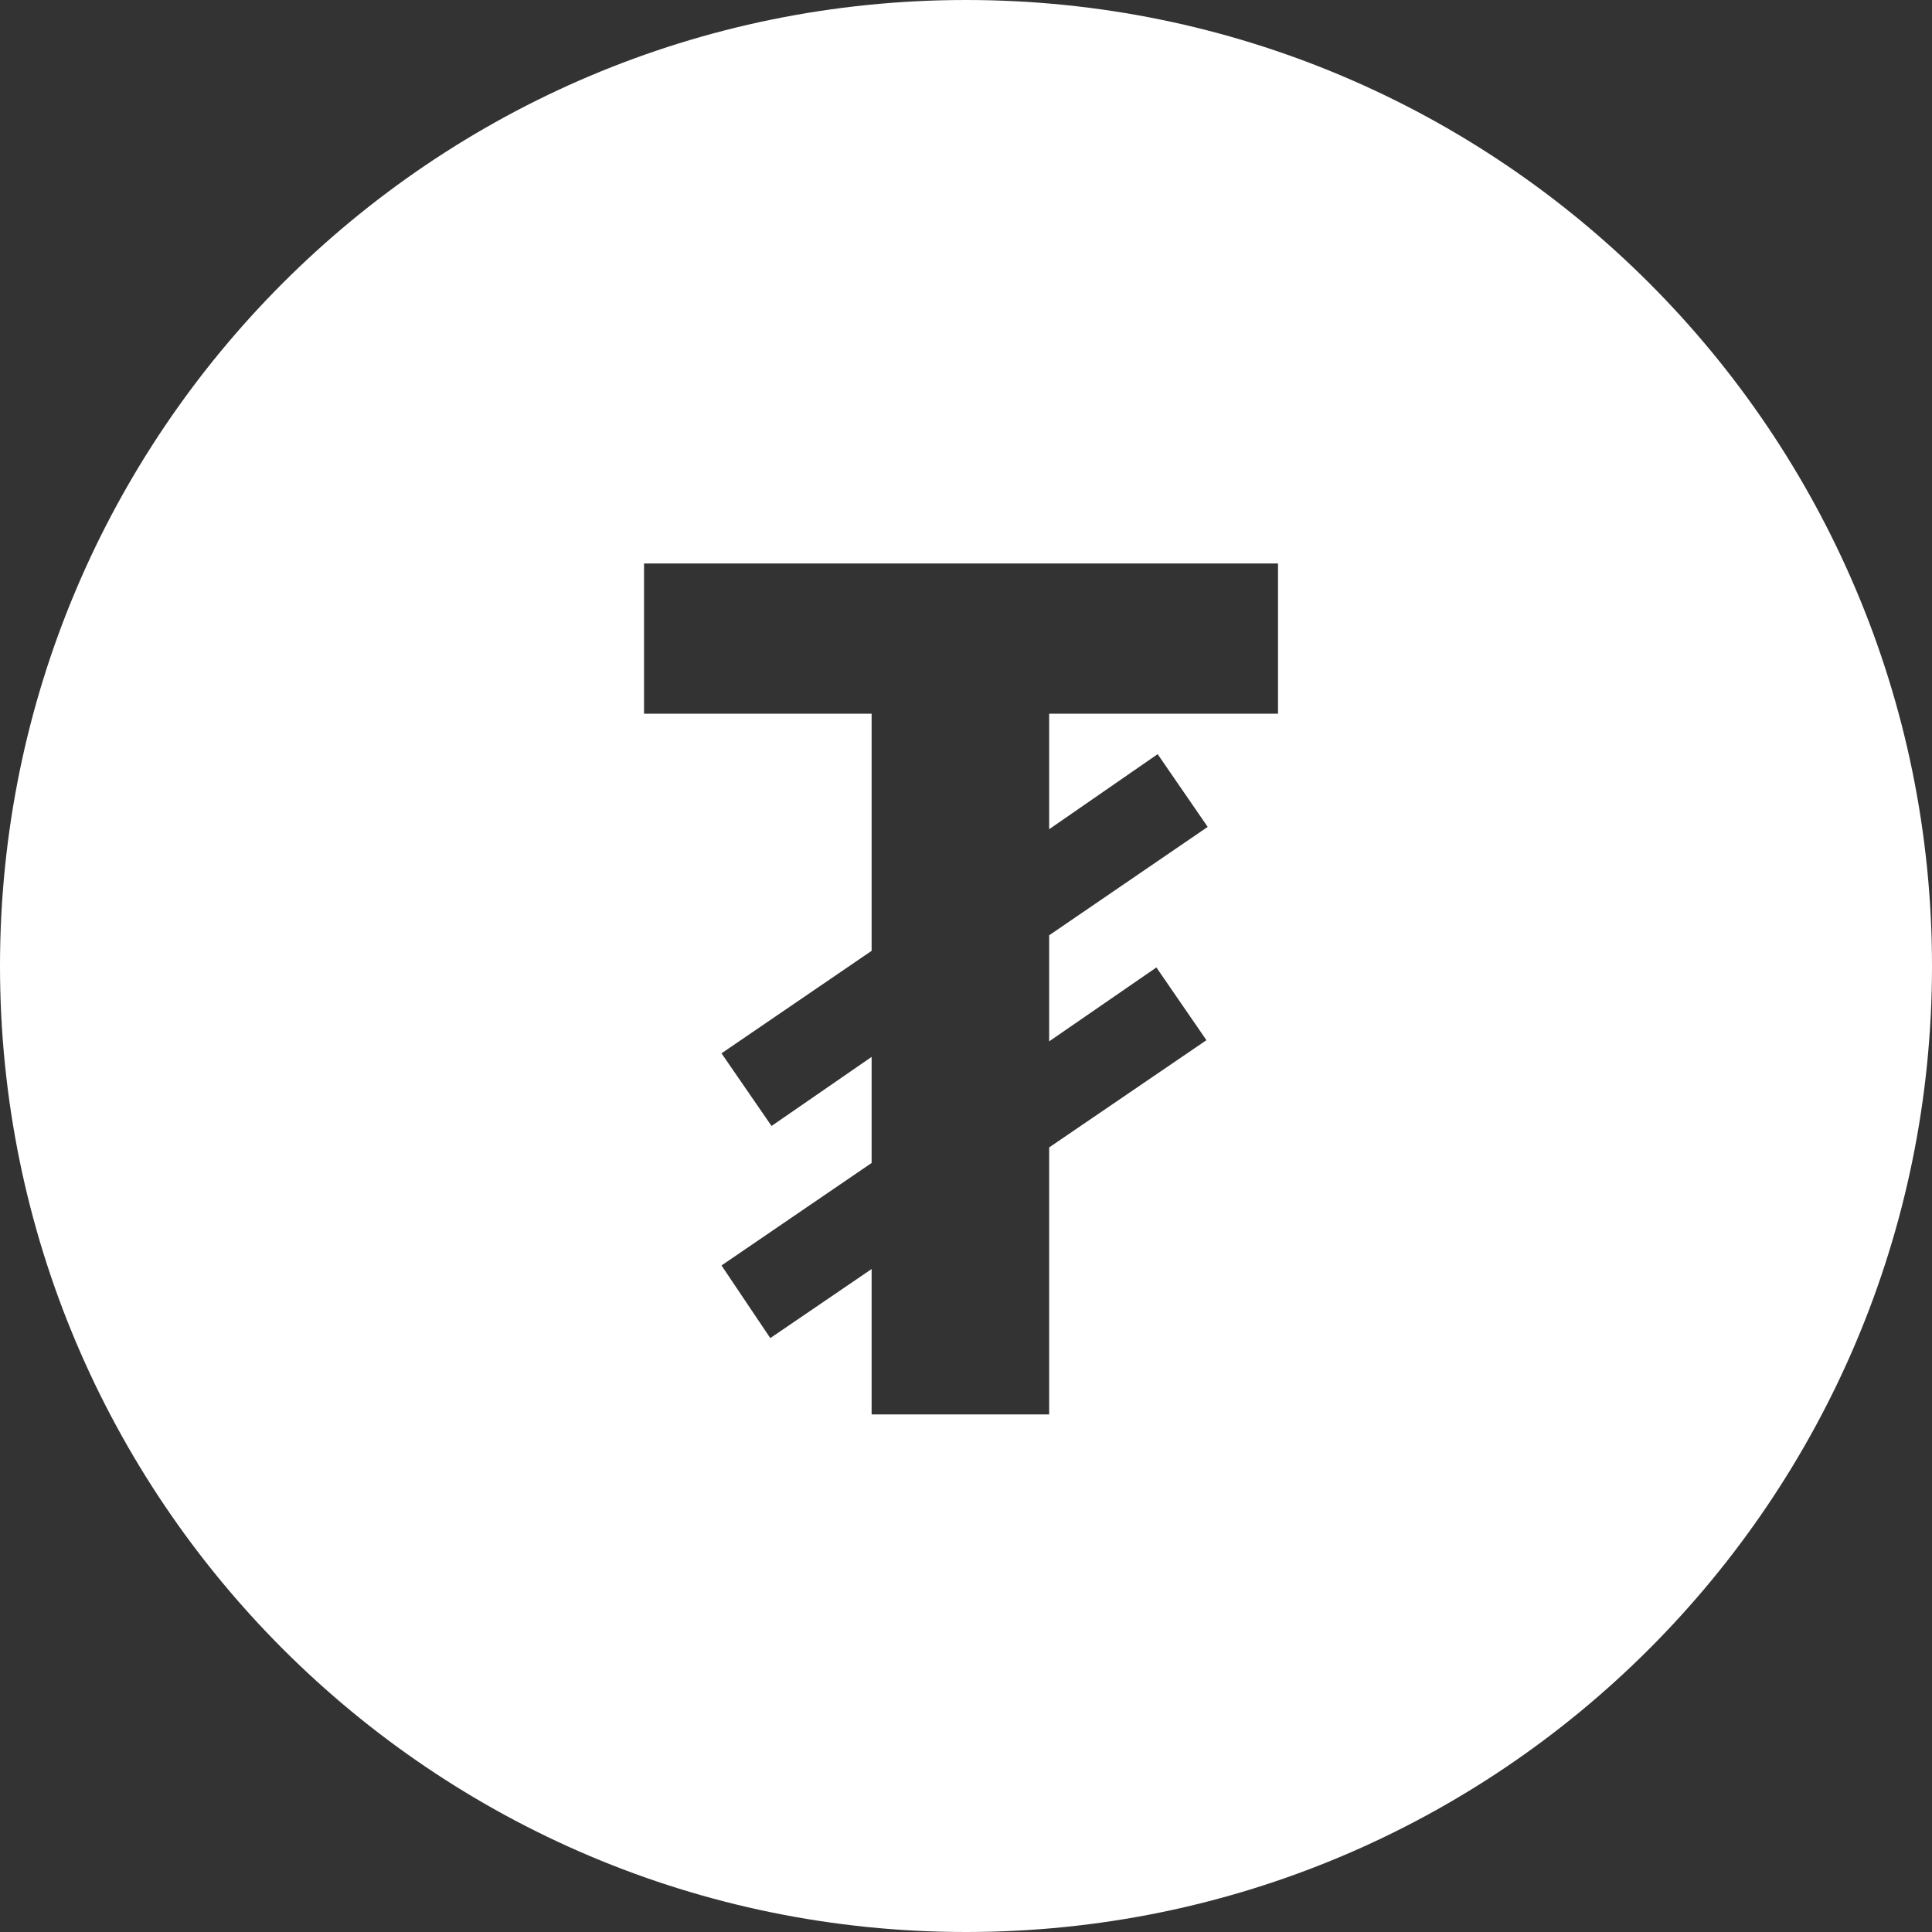 <svg width="20" height="20" viewBox="0 0 20 20" fill="none" xmlns="http://www.w3.org/2000/svg">
<rect x="0" y="0" width="20" height="20" fill="#333333" stroke="none"/>
<path fill-rule="evenodd" clip-rule="evenodd" d="M10 20C15.523 20 20 15.523 20 10C20 4.477 15.523 0 10 0C4.477 0 0 4.477 0 10C0 15.523 4.477 20 10 20ZM9.023 13.137V14.642H10.861V11.878L12.489 10.768L11.971 10.015L10.861 10.78V9.682L12.502 8.56L11.984 7.807L10.861 8.584V7.388H13.23V5.833H6.667V7.388H9.023V9.843L7.469 10.904L7.987 11.656L9.023 10.941V12.039L7.469 13.1L7.974 13.852L9.023 13.137Z" fill="white"/>
</svg>

